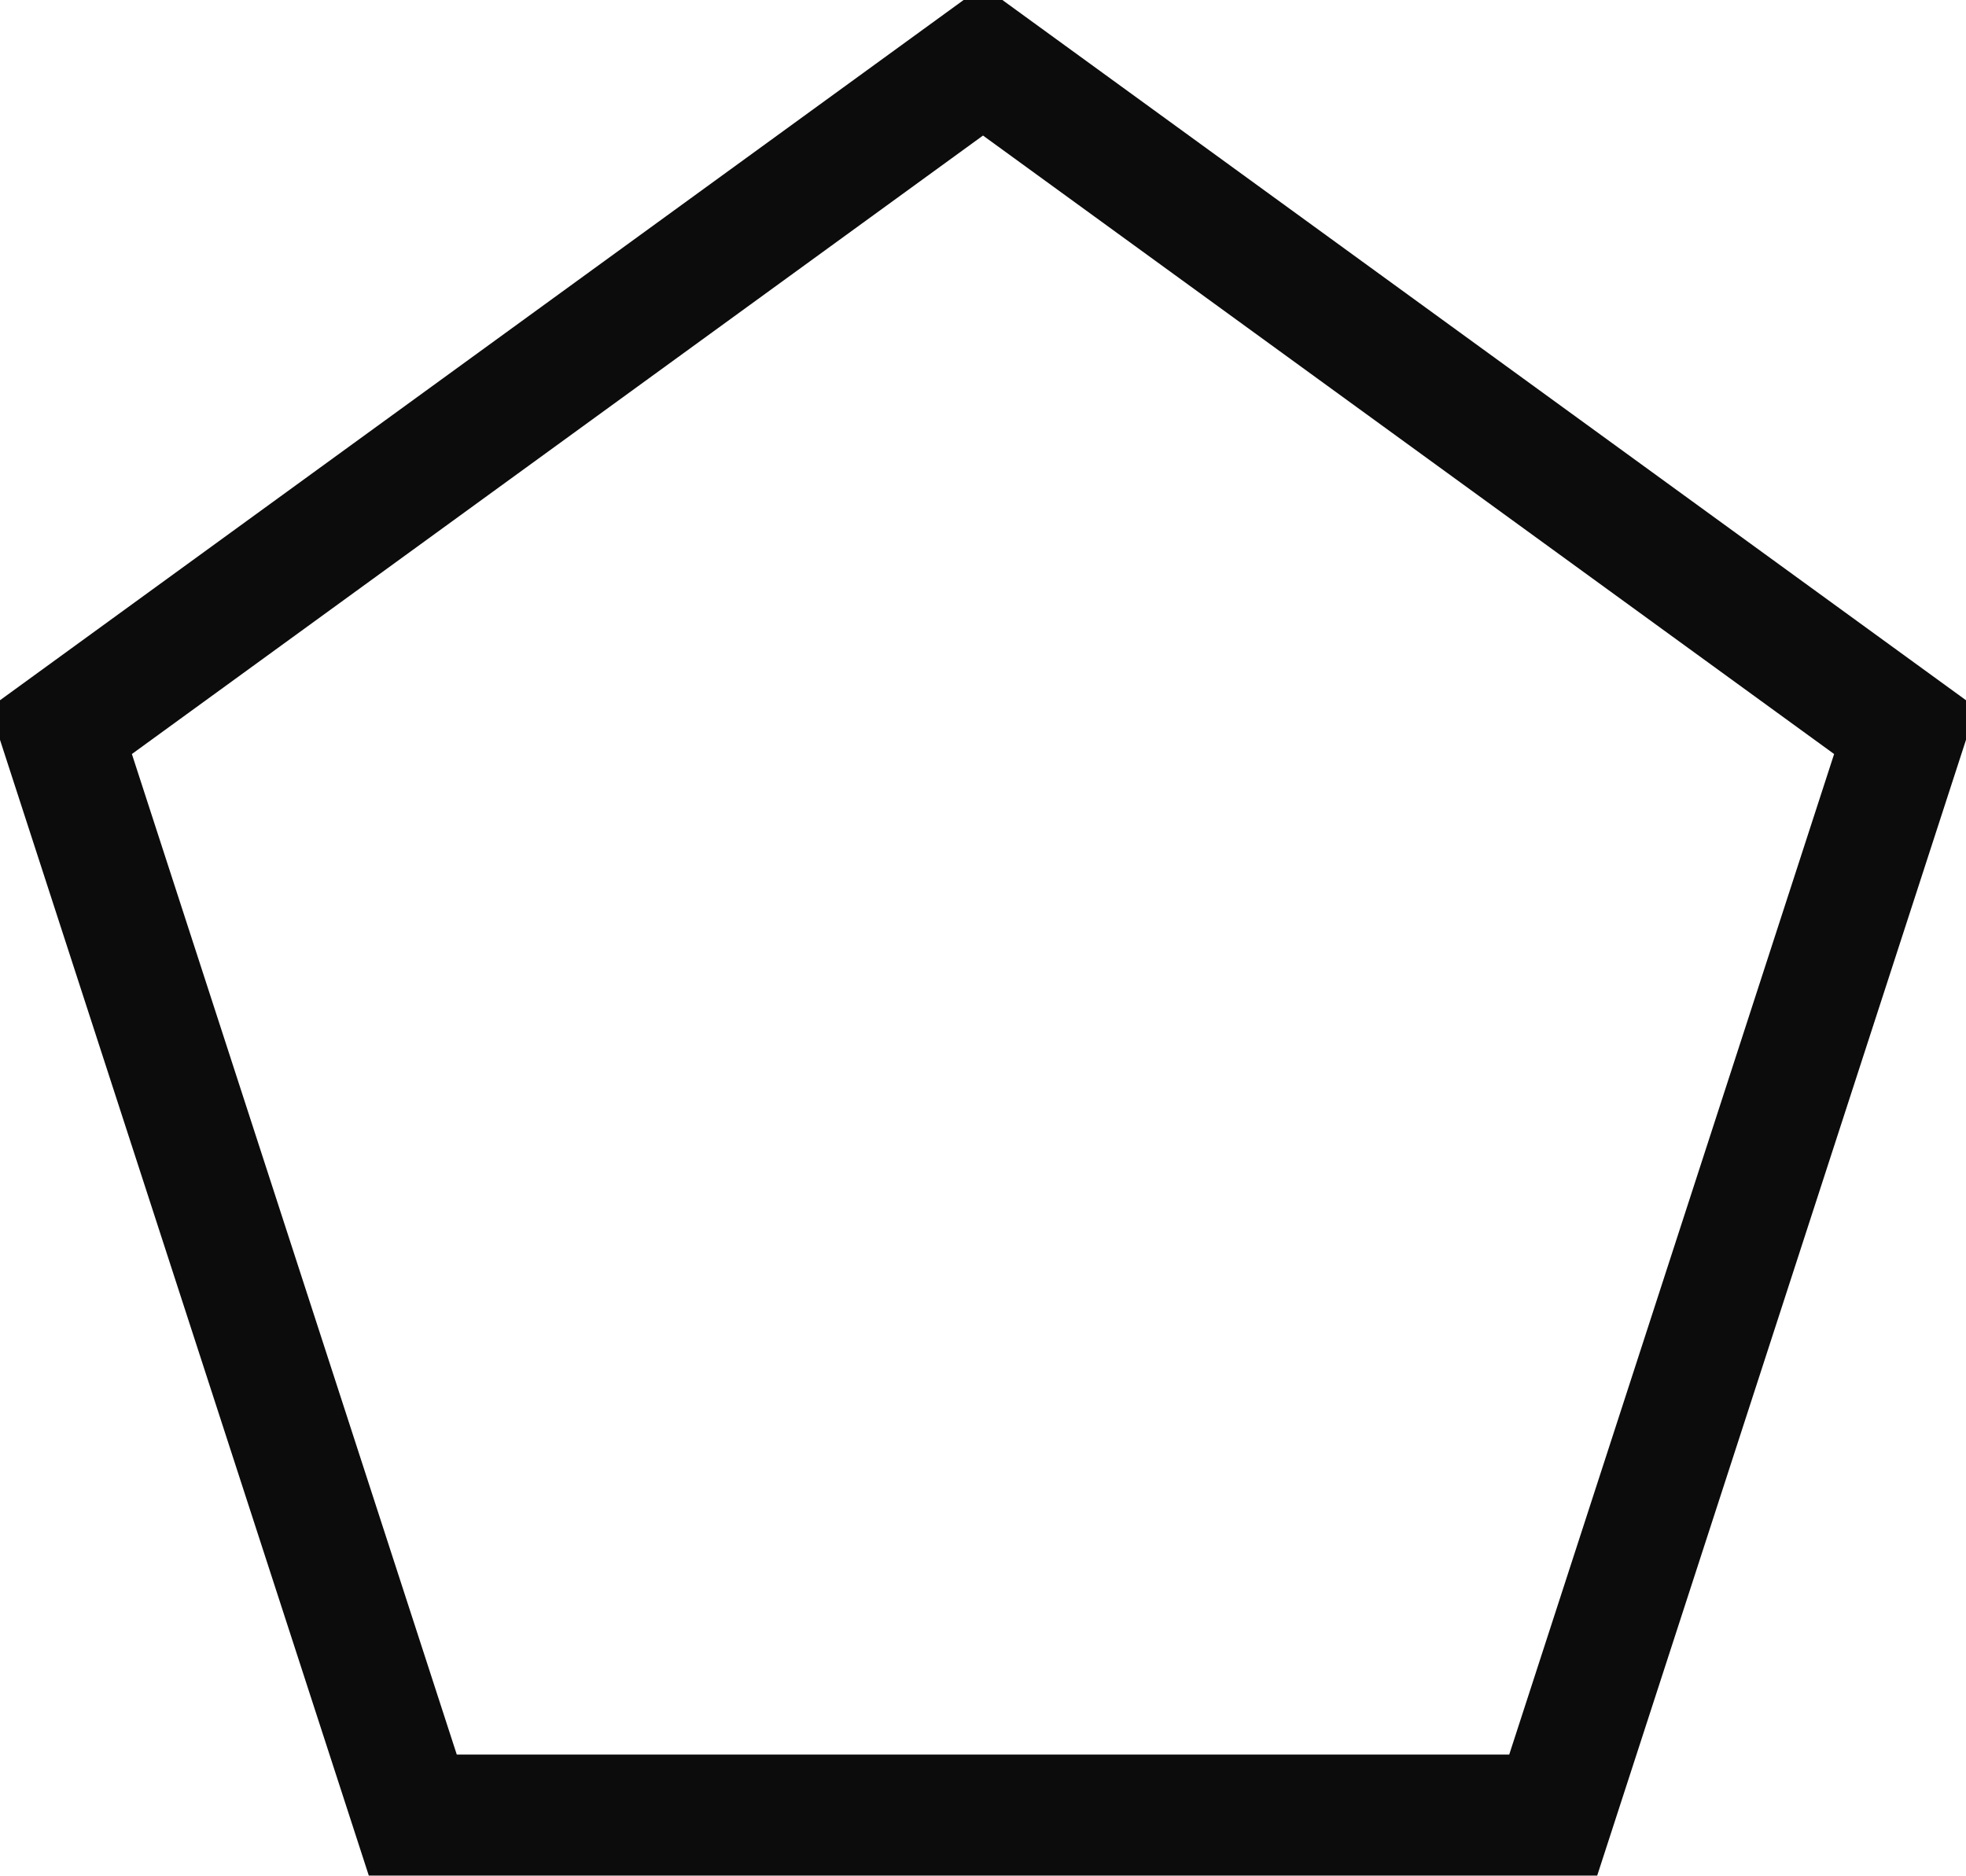 <?xml version="1.0" encoding="UTF-8" standalone="no"?>
<!-- Generator: Adobe Illustrator 13.0.0, SVG Export Plug-In  -->

<svg
   xmlns:dc="http://purl.org/dc/elements/1.1/"
   xmlns:cc="http://creativecommons.org/ns#"
   xmlns:rdf="http://www.w3.org/1999/02/22-rdf-syntax-ns#"
   xmlns:svg="http://www.w3.org/2000/svg"
   xmlns="http://www.w3.org/2000/svg"
   xmlns:sodipodi="http://sodipodi.sourceforge.net/DTD/sodipodi-0.dtd"
   xmlns:inkscape="http://www.inkscape.org/namespaces/inkscape"
   version="1.1"
   x="0px"
   y="0px"
   width="4.596"
   height="4.386"
   viewBox="-0.925 -0.626 4.596 4.386"
   enable-background="new -0.925 -0.626 6 6"
   xml:space="preserve"
   id="svg2"
   inkscape:version="0.48.1 "
   sodipodi:docname="e100_Fortpt.svg"><sodipodi:namedview
   pagecolor="#ffffff"
   bordercolor="#666666"
   borderopacity="1"
   objecttolerance="10"
   gridtolerance="10"
   guidetolerance="10"
   inkscape:pageopacity="0"
   inkscape:pageshadow="2"
   inkscape:window-width="640"
   inkscape:window-height="480"
   id="namedview8"
   showgrid="false"
   fit-margin-top="0"
   fit-margin-left="0"
   fit-margin-right="0"
   fit-margin-bottom="0"
   inkscape:zoom="48.5"
   inkscape:cx="2.04975"
   inkscape:cy="2.04475"
   inkscape:window-x="0"
   inkscape:window-y="0"
   inkscape:window-maximized="0"
   inkscape:current-layer="svg2" />
<defs
   id="defs4">
</defs>
<polygon
   points="4.479,1.742 3.656,4.277 0.99,4.277 0.167,1.742 2.323,0.175 "
   id="polygon6"
   style="fill:none;stroke:#0c0c0c;stroke-width:0.283"
   transform="translate(-0.95,-0.659)" />
</svg>